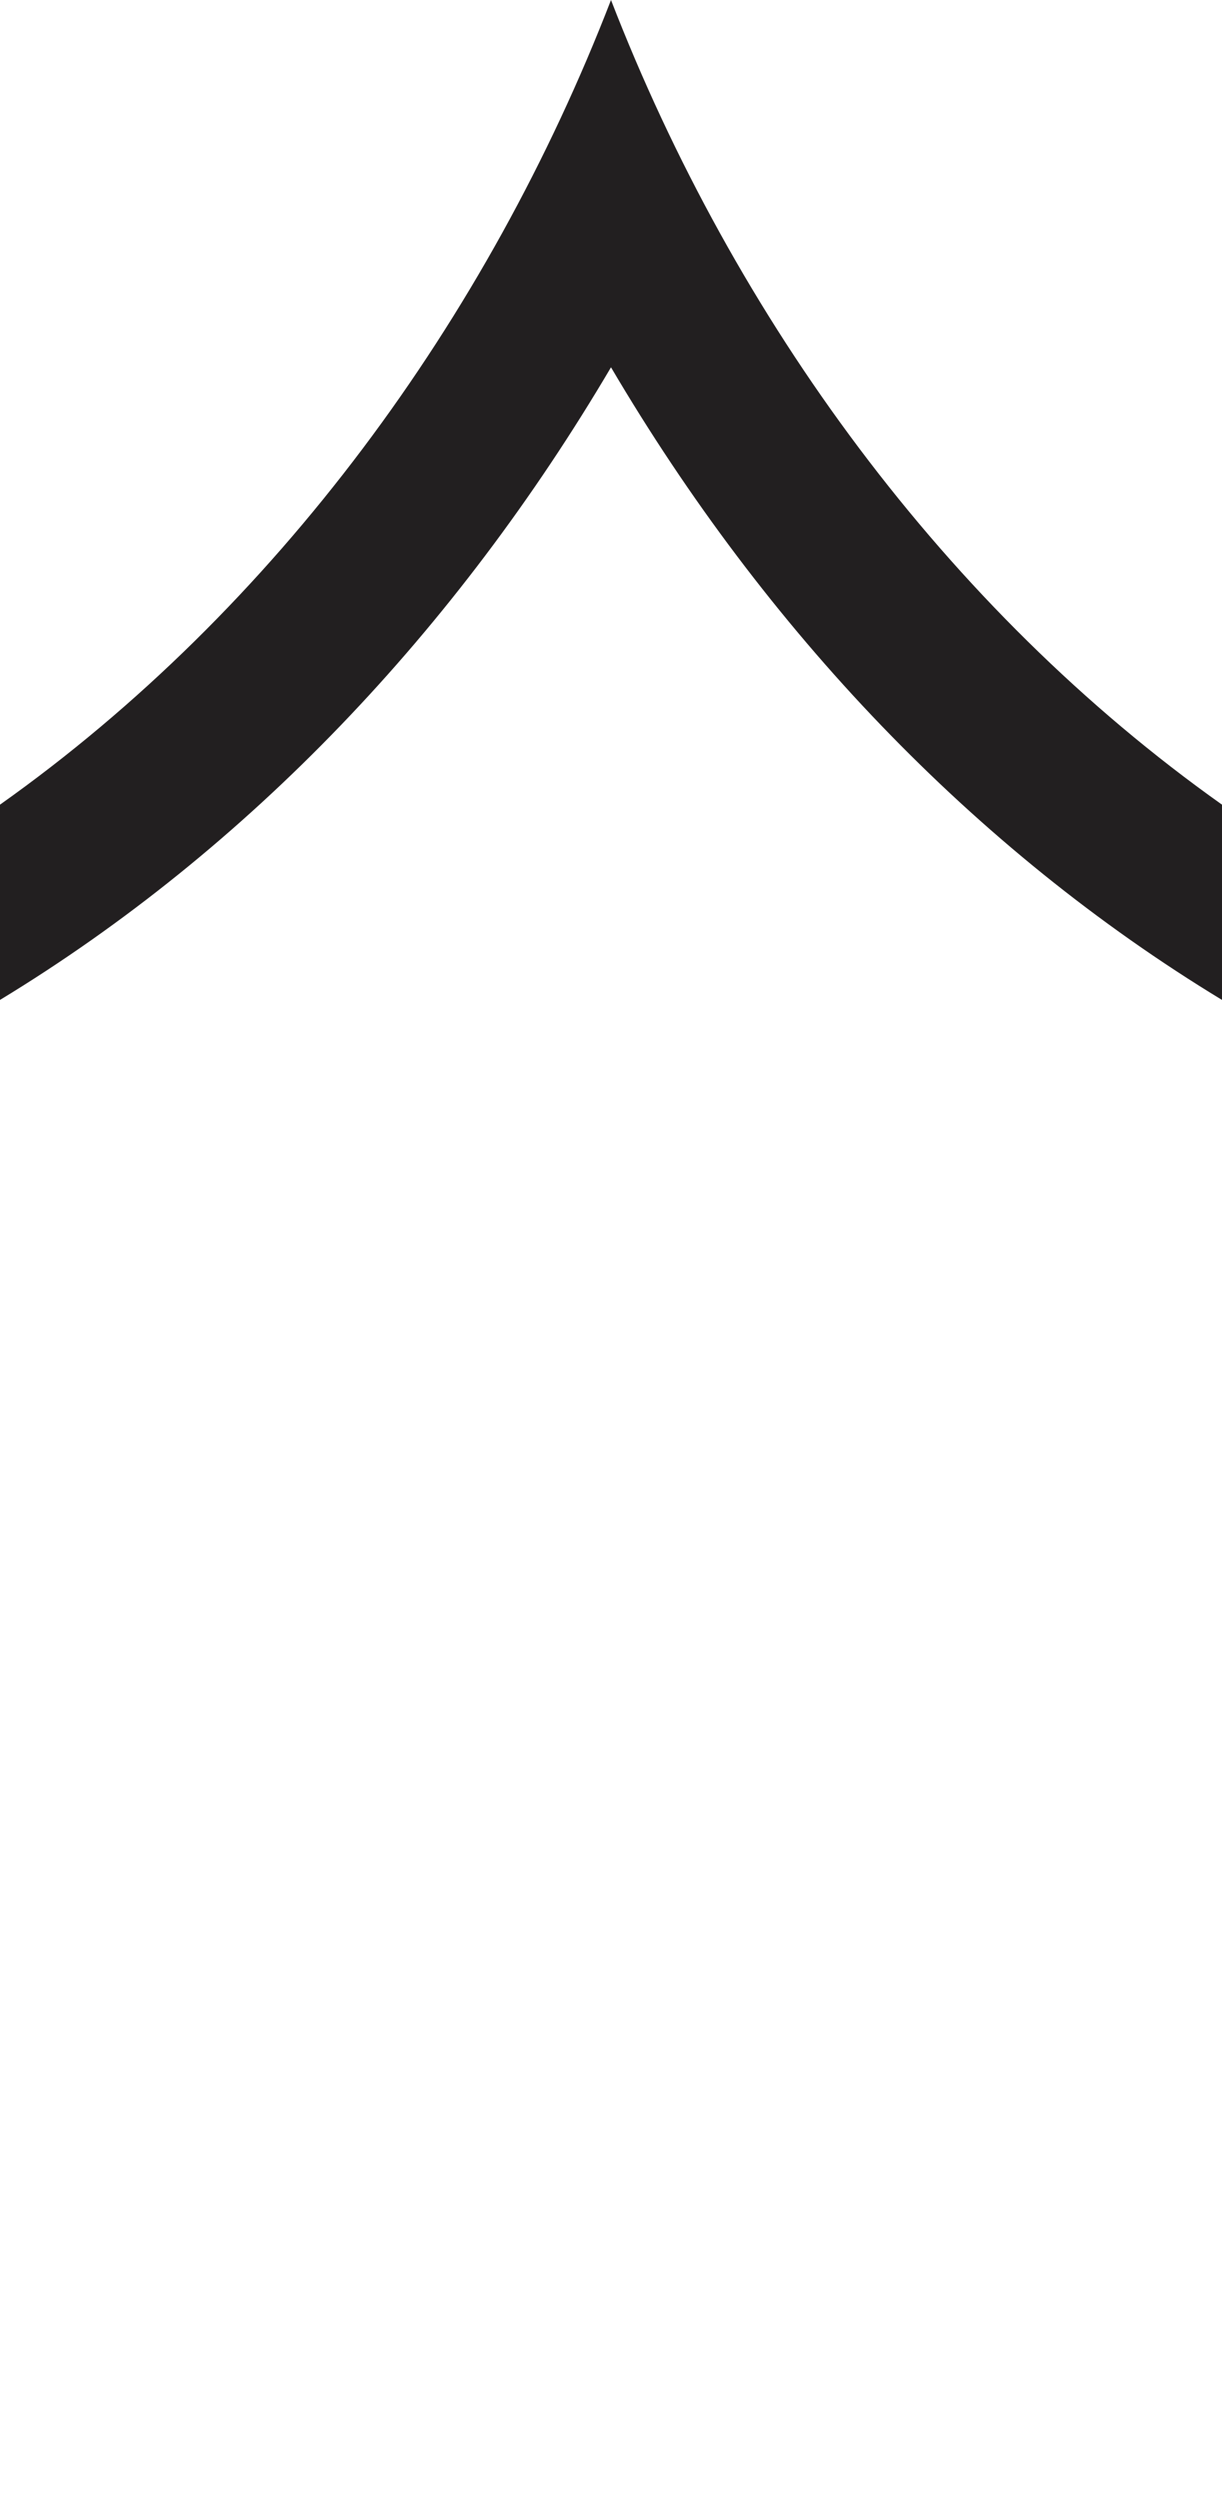 <svg width="22" height="45" viewBox="0 0 22 45" fill="none" xmlns="http://www.w3.org/2000/svg">
<path d="M22 18V14.485C17.035 10.962 13.222 5.741 11 0C8.78 5.743 4.965 10.964 0 14.485V18C4.477 15.28 8.218 11.332 11 6.612C13.779 11.332 17.52 15.28 22 18Z" fill="#221F20"/>
</svg>
